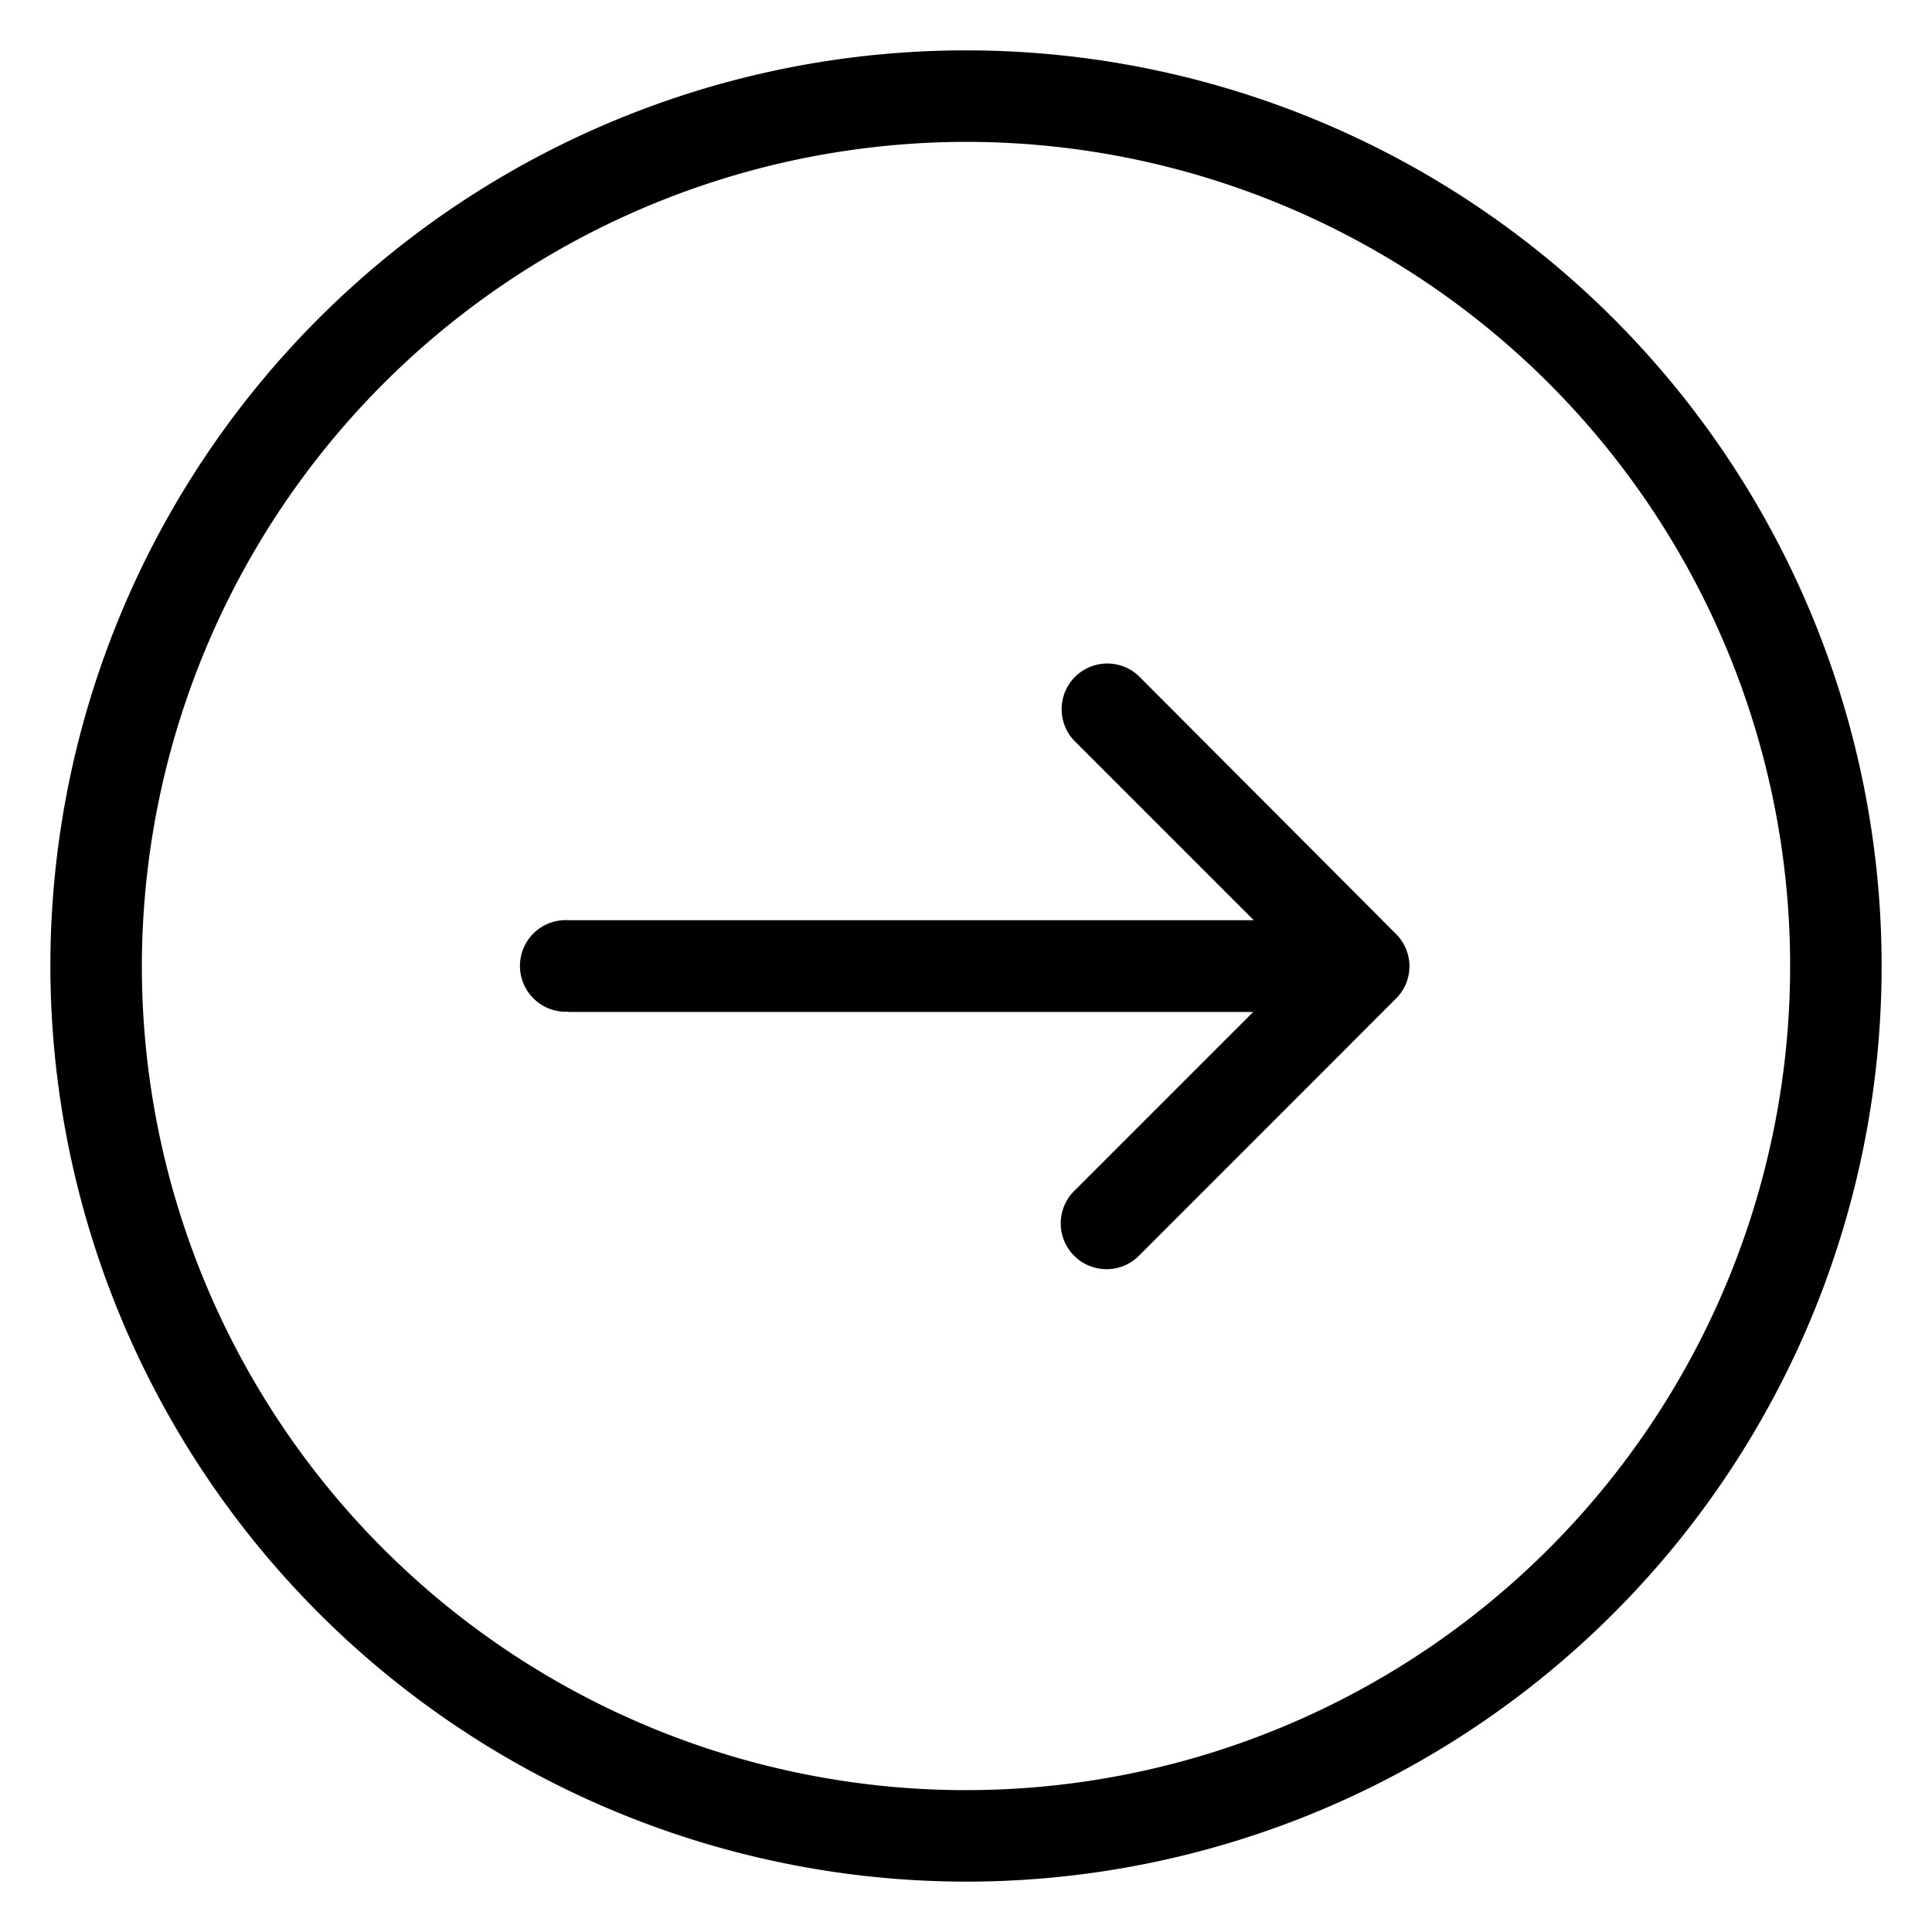 <svg xmlns="http://www.w3.org/2000/svg" viewBox="0 0 14 14"><title>arrow-right-circle</title><path d="M7,13.635A6.635,6.635,0,1,0,.365,7,6.642,6.642,0,0,0,7,13.635ZM7,1.028A5.972,5.972,0,1,1,1.028,7,5.979,5.979,0,0,1,7,1.028Z" /><path d="M4.118,7.333H9.081l-1.3,1.3a.332.332,0,0,0,.471.468l1.864-1.865a.33.33,0,0,0,0-.468L8.253,4.9a.331.331,0,0,0-.468.468l1.3,1.3H4.118a.332.332,0,1,0,0,.663Z" /></svg>